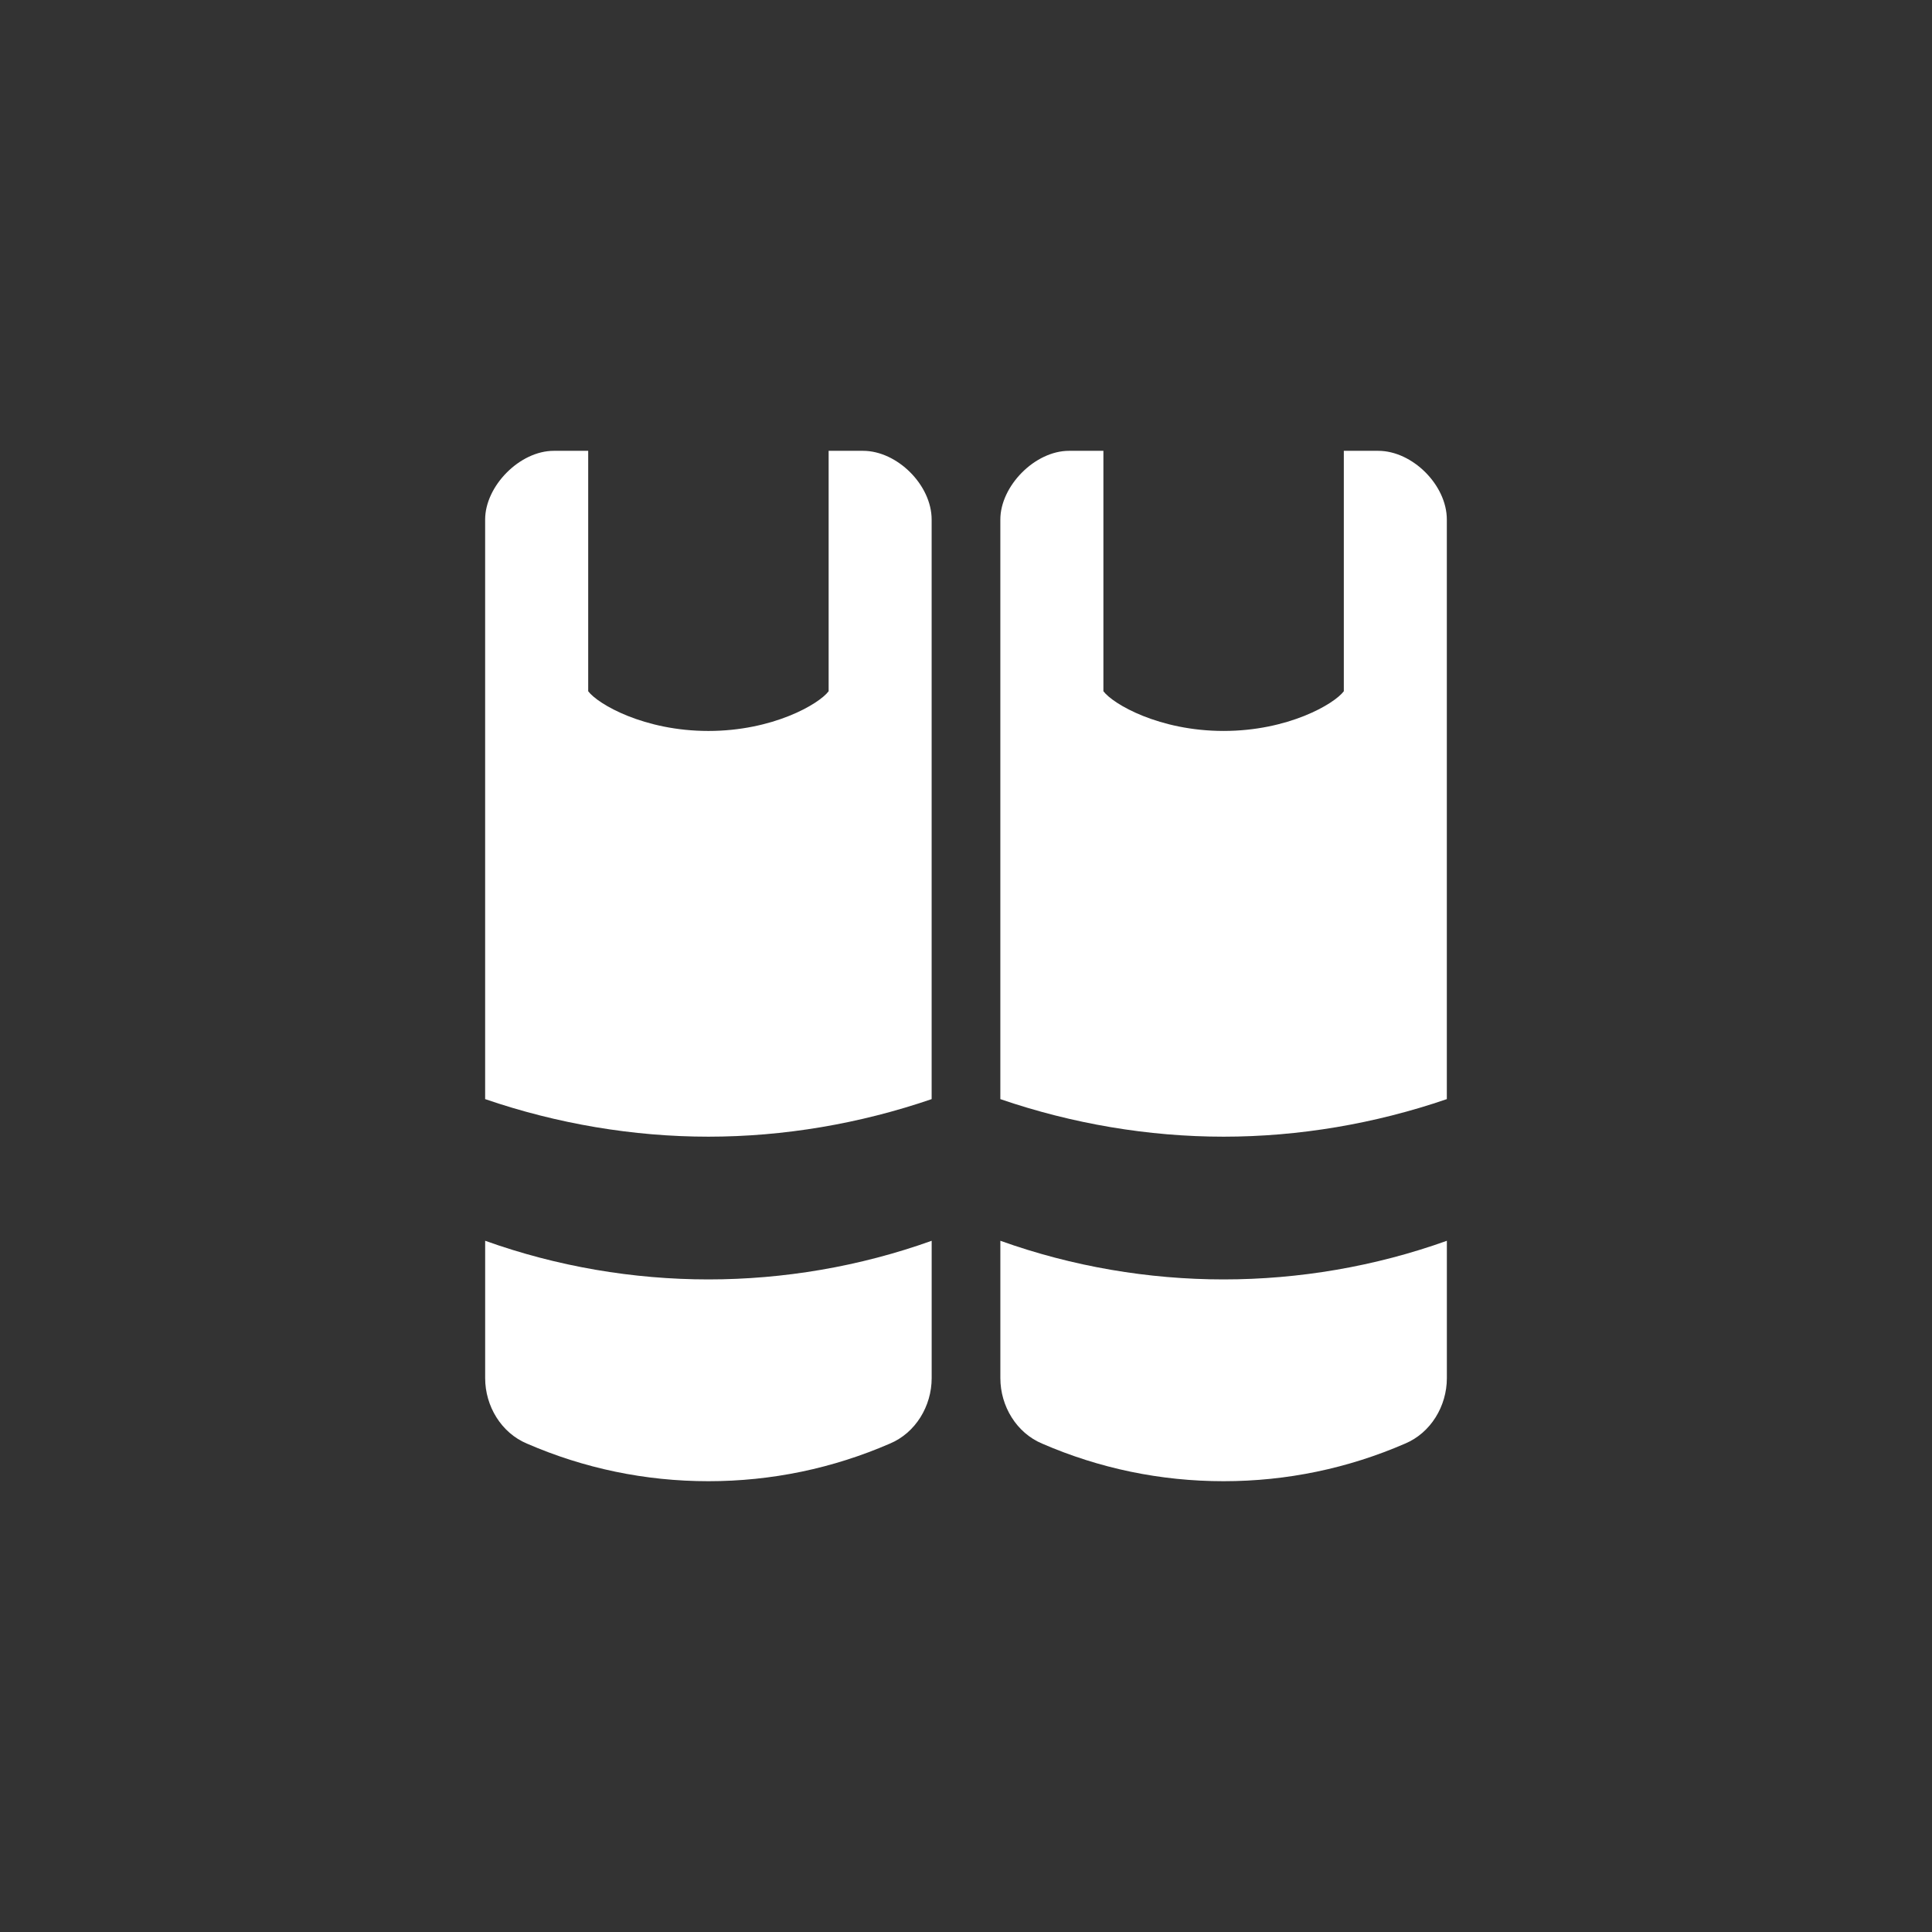 <svg xmlns="http://www.w3.org/2000/svg" width="120" height="120" viewBox="0 0 120 120"><rect x="0" y="0" width="120" height="120" fill="#333333" stroke="none"/><path d="M30.134 77.066v8.534c0 1.734 1 3.4 2.601 4.067 3.533 1.533 7.332 2.333 11.266 2.333s7.732-.8 11.266-2.333c1.601-.667 2.601-2.333 2.601-4.067v-8.533c-4.467 1.601-9.2 2.4-13.866 2.4-4.668 0-9.401-.8-13.868-2.401zm23.467-49.065h-2.133v14.933c-.601.801-3.467 2.467-7.467 2.467s-6.867-1.666-7.467-2.467v-14.933h-2.133c-2.134 0-4.268 2.2-4.268 4.267v36c4.467 1.533 9.2 2.333 13.867 2.333 4.666 0 9.399-.8 13.866-2.333v-36c.001-2.133-2.133-4.267-4.265-4.267zm32 0h-2.134v14.933c-.601.8-3.467 2.466-7.467 2.466-3.999 0-6.866-1.666-7.466-2.467v-14.932h-2.134c-2.134 0-4.267 2.2-4.267 4.267v36c4.467 1.533 9.199 2.333 13.866 2.333s9.4-.8 13.866-2.333v-36c.001-2.133-2.132-4.267-4.264-4.267zm-23.467 49.065v8.534c0 1.734 1 3.4 2.6 4.067 3.533 1.533 7.333 2.333 11.266 2.333 3.934 0 7.733-.8 11.267-2.333 1.6-.667 2.6-2.333 2.6-4.067v-8.533c-4.466 1.601-9.199 2.4-13.866 2.4s-9.4-.8-13.867-2.401z" fill="#fff"/></svg>